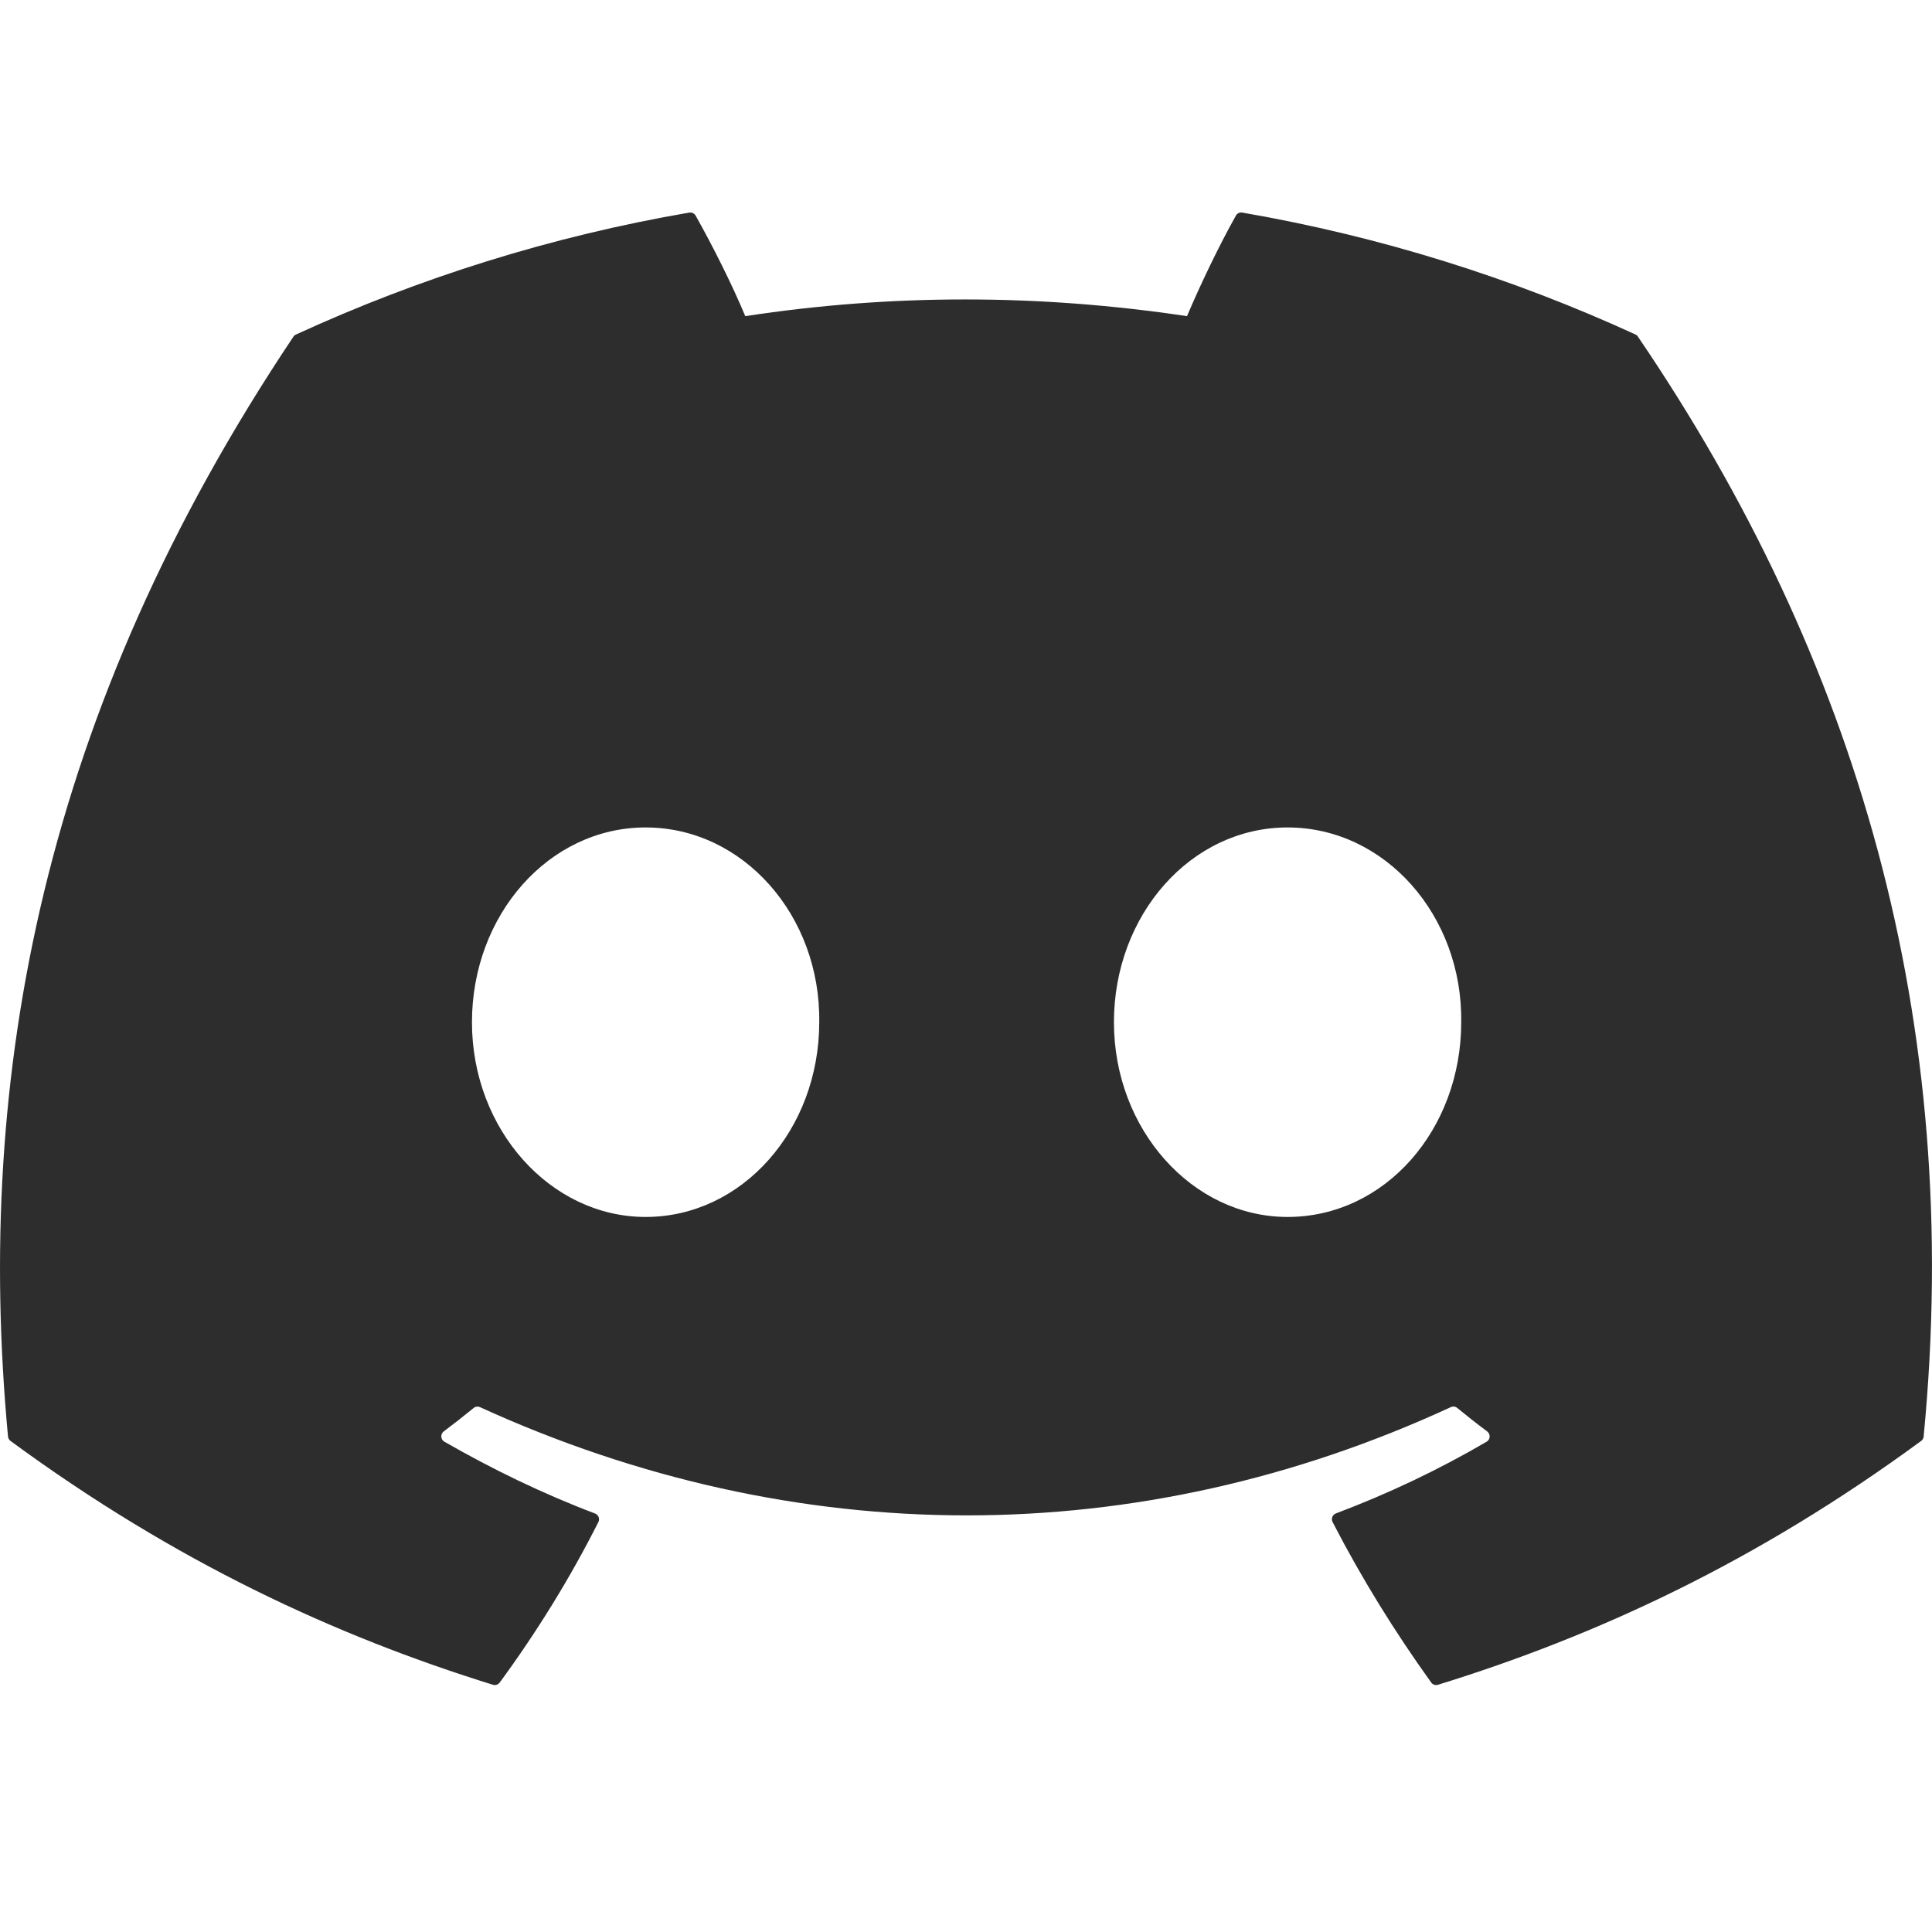 <svg width="28" height="28" viewBox="0 0 28 28" fill="none" xmlns="http://www.w3.org/2000/svg">
<path d="M23.703 4.848C21.919 4.029 20.005 3.426 18.004 3.081C17.967 3.074 17.931 3.091 17.912 3.124C17.666 3.562 17.393 4.133 17.203 4.582C15.05 4.259 12.909 4.259 10.801 4.582C10.61 4.123 10.328 3.562 10.081 3.124C10.062 3.092 10.025 3.075 9.989 3.081C7.989 3.425 6.075 4.028 4.29 4.848C4.274 4.855 4.261 4.866 4.252 4.88C0.622 10.304 -0.372 15.593 0.116 20.818C0.118 20.843 0.132 20.868 0.152 20.883C2.547 22.642 4.867 23.71 7.144 24.417C7.18 24.428 7.219 24.415 7.242 24.385C7.781 23.65 8.261 22.874 8.672 22.059C8.697 22.011 8.673 21.954 8.624 21.935C7.862 21.646 7.137 21.294 6.44 20.894C6.385 20.862 6.38 20.783 6.431 20.745C6.578 20.635 6.724 20.521 6.865 20.405C6.89 20.384 6.925 20.38 6.955 20.393C11.537 22.485 16.498 22.485 21.027 20.393C21.057 20.379 21.092 20.383 21.118 20.404C21.259 20.52 21.405 20.635 21.553 20.745C21.604 20.783 21.601 20.862 21.546 20.894C20.848 21.302 20.123 21.646 19.36 21.934C19.311 21.953 19.288 22.011 19.313 22.059C19.733 22.873 20.213 23.648 20.742 24.384C20.764 24.415 20.804 24.428 20.84 24.417C23.128 23.71 25.448 22.642 27.843 20.883C27.864 20.868 27.877 20.844 27.879 20.819C28.463 14.779 26.902 9.532 23.74 4.882C23.732 4.866 23.719 4.855 23.703 4.848ZM9.357 17.637C7.977 17.637 6.84 16.37 6.84 14.815C6.84 13.259 7.955 11.992 9.357 11.992C10.769 11.992 11.895 13.27 11.873 14.815C11.873 16.37 10.758 17.637 9.357 17.637ZM18.66 17.637C17.281 17.637 16.144 16.37 16.144 14.815C16.144 13.259 17.259 11.992 18.66 11.992C20.073 11.992 21.199 13.27 21.177 14.815C21.177 16.37 20.073 17.637 18.66 17.637Z" fill="#2D2D2E"/>
</svg>
